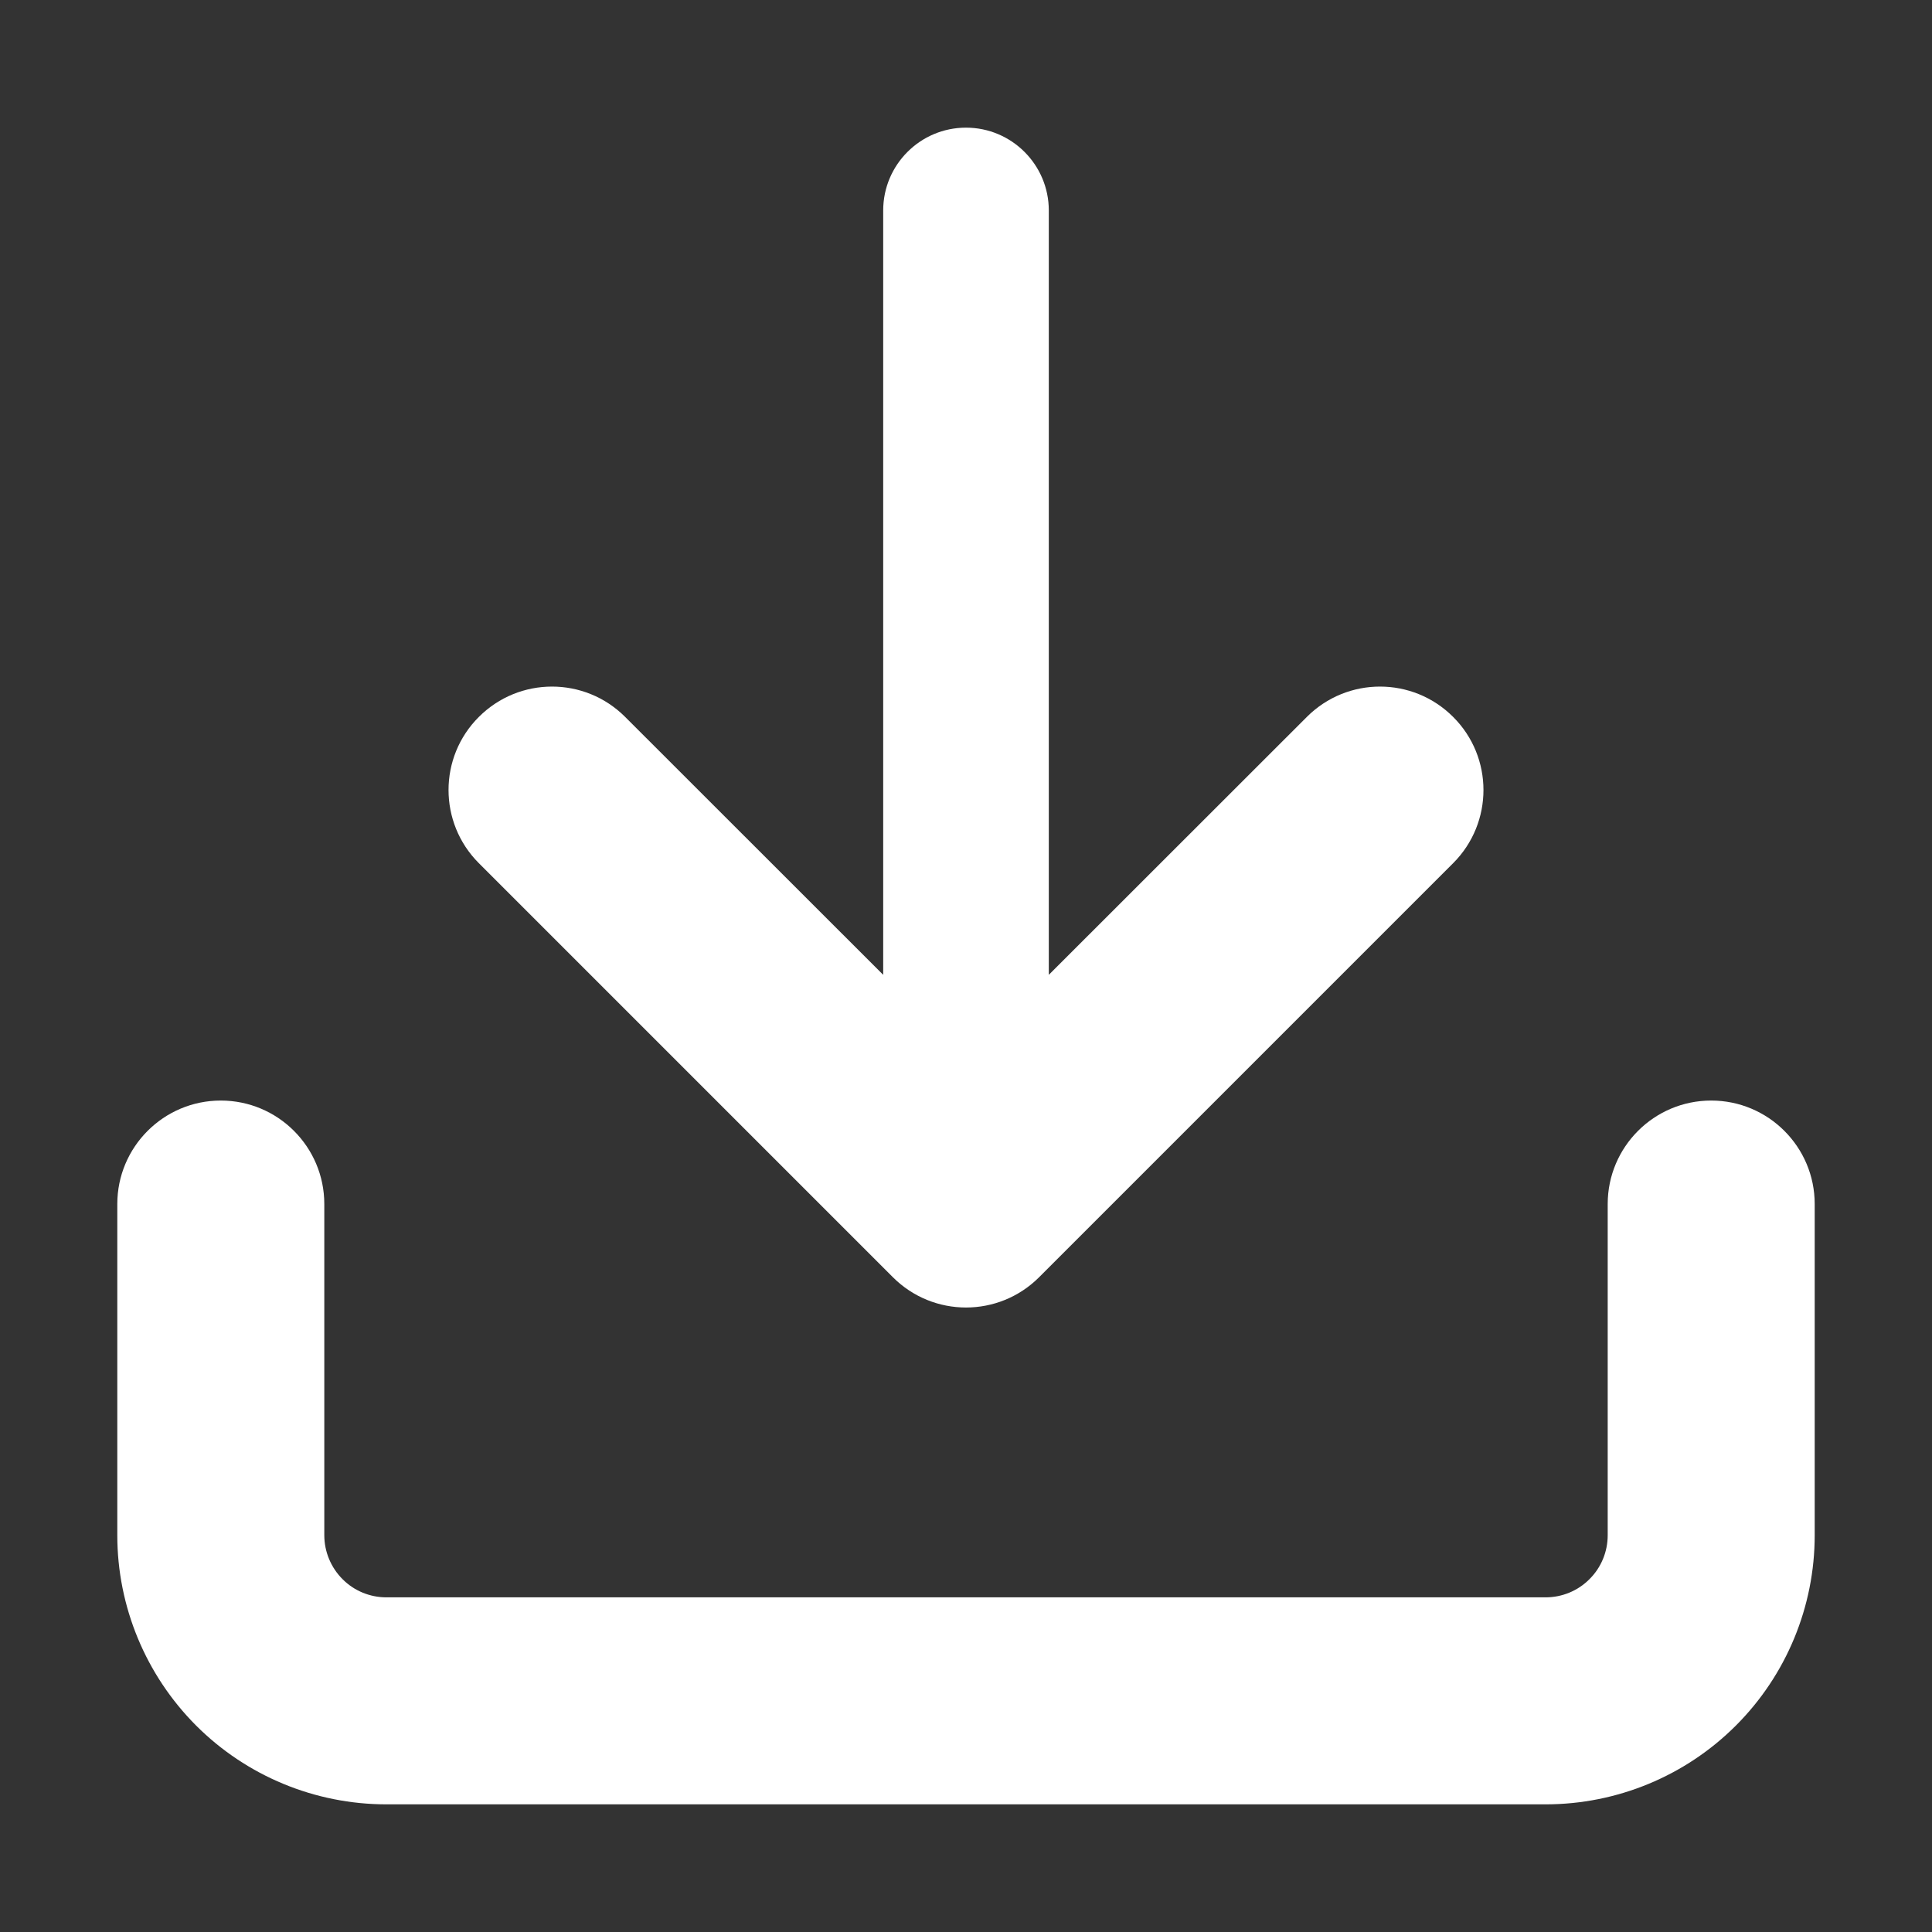 <svg width="14" height="14" viewBox="0 0 14 14" fill="none" xmlns="http://www.w3.org/2000/svg">
<rect x="0" y="0" width="14" height="14" fill="#333333" stroke="none"/>
<path fill-rule="evenodd" clip-rule="evenodd" d="M7 0.925C7.331 0.925 7.6 1.194 7.6 1.525L7.6 7.064L9.47 5.195C9.763 4.902 10.237 4.902 10.53 5.195C10.823 5.487 10.823 5.962 10.53 6.255L7.53 9.255C7.237 9.548 6.763 9.548 6.47 9.255L3.47 6.255C3.177 5.962 3.177 5.487 3.47 5.195C3.763 4.902 4.237 4.902 4.53 5.195L6.4 7.064L6.4 1.525C6.4 1.194 6.669 0.925 7 0.925ZM2.35 8.725C2.35 8.311 2.014 7.975 1.6 7.975C1.186 7.975 0.85 8.311 0.85 8.725L0.85 11.125C0.85 11.642 1.056 12.138 1.421 12.504C1.787 12.87 2.283 13.075 2.8 13.075L11.2 13.075C11.717 13.075 12.213 12.87 12.579 12.504C12.945 12.138 13.15 11.642 13.15 11.125L13.15 8.725C13.15 8.311 12.814 7.975 12.4 7.975C11.986 7.975 11.65 8.311 11.65 8.725L11.65 11.125C11.65 11.244 11.603 11.359 11.518 11.443C11.434 11.528 11.319 11.575 11.2 11.575L2.8 11.575C2.681 11.575 2.566 11.528 2.482 11.443C2.398 11.359 2.35 11.244 2.35 11.125L2.35 8.725Z" fill="white"/>
</svg>
